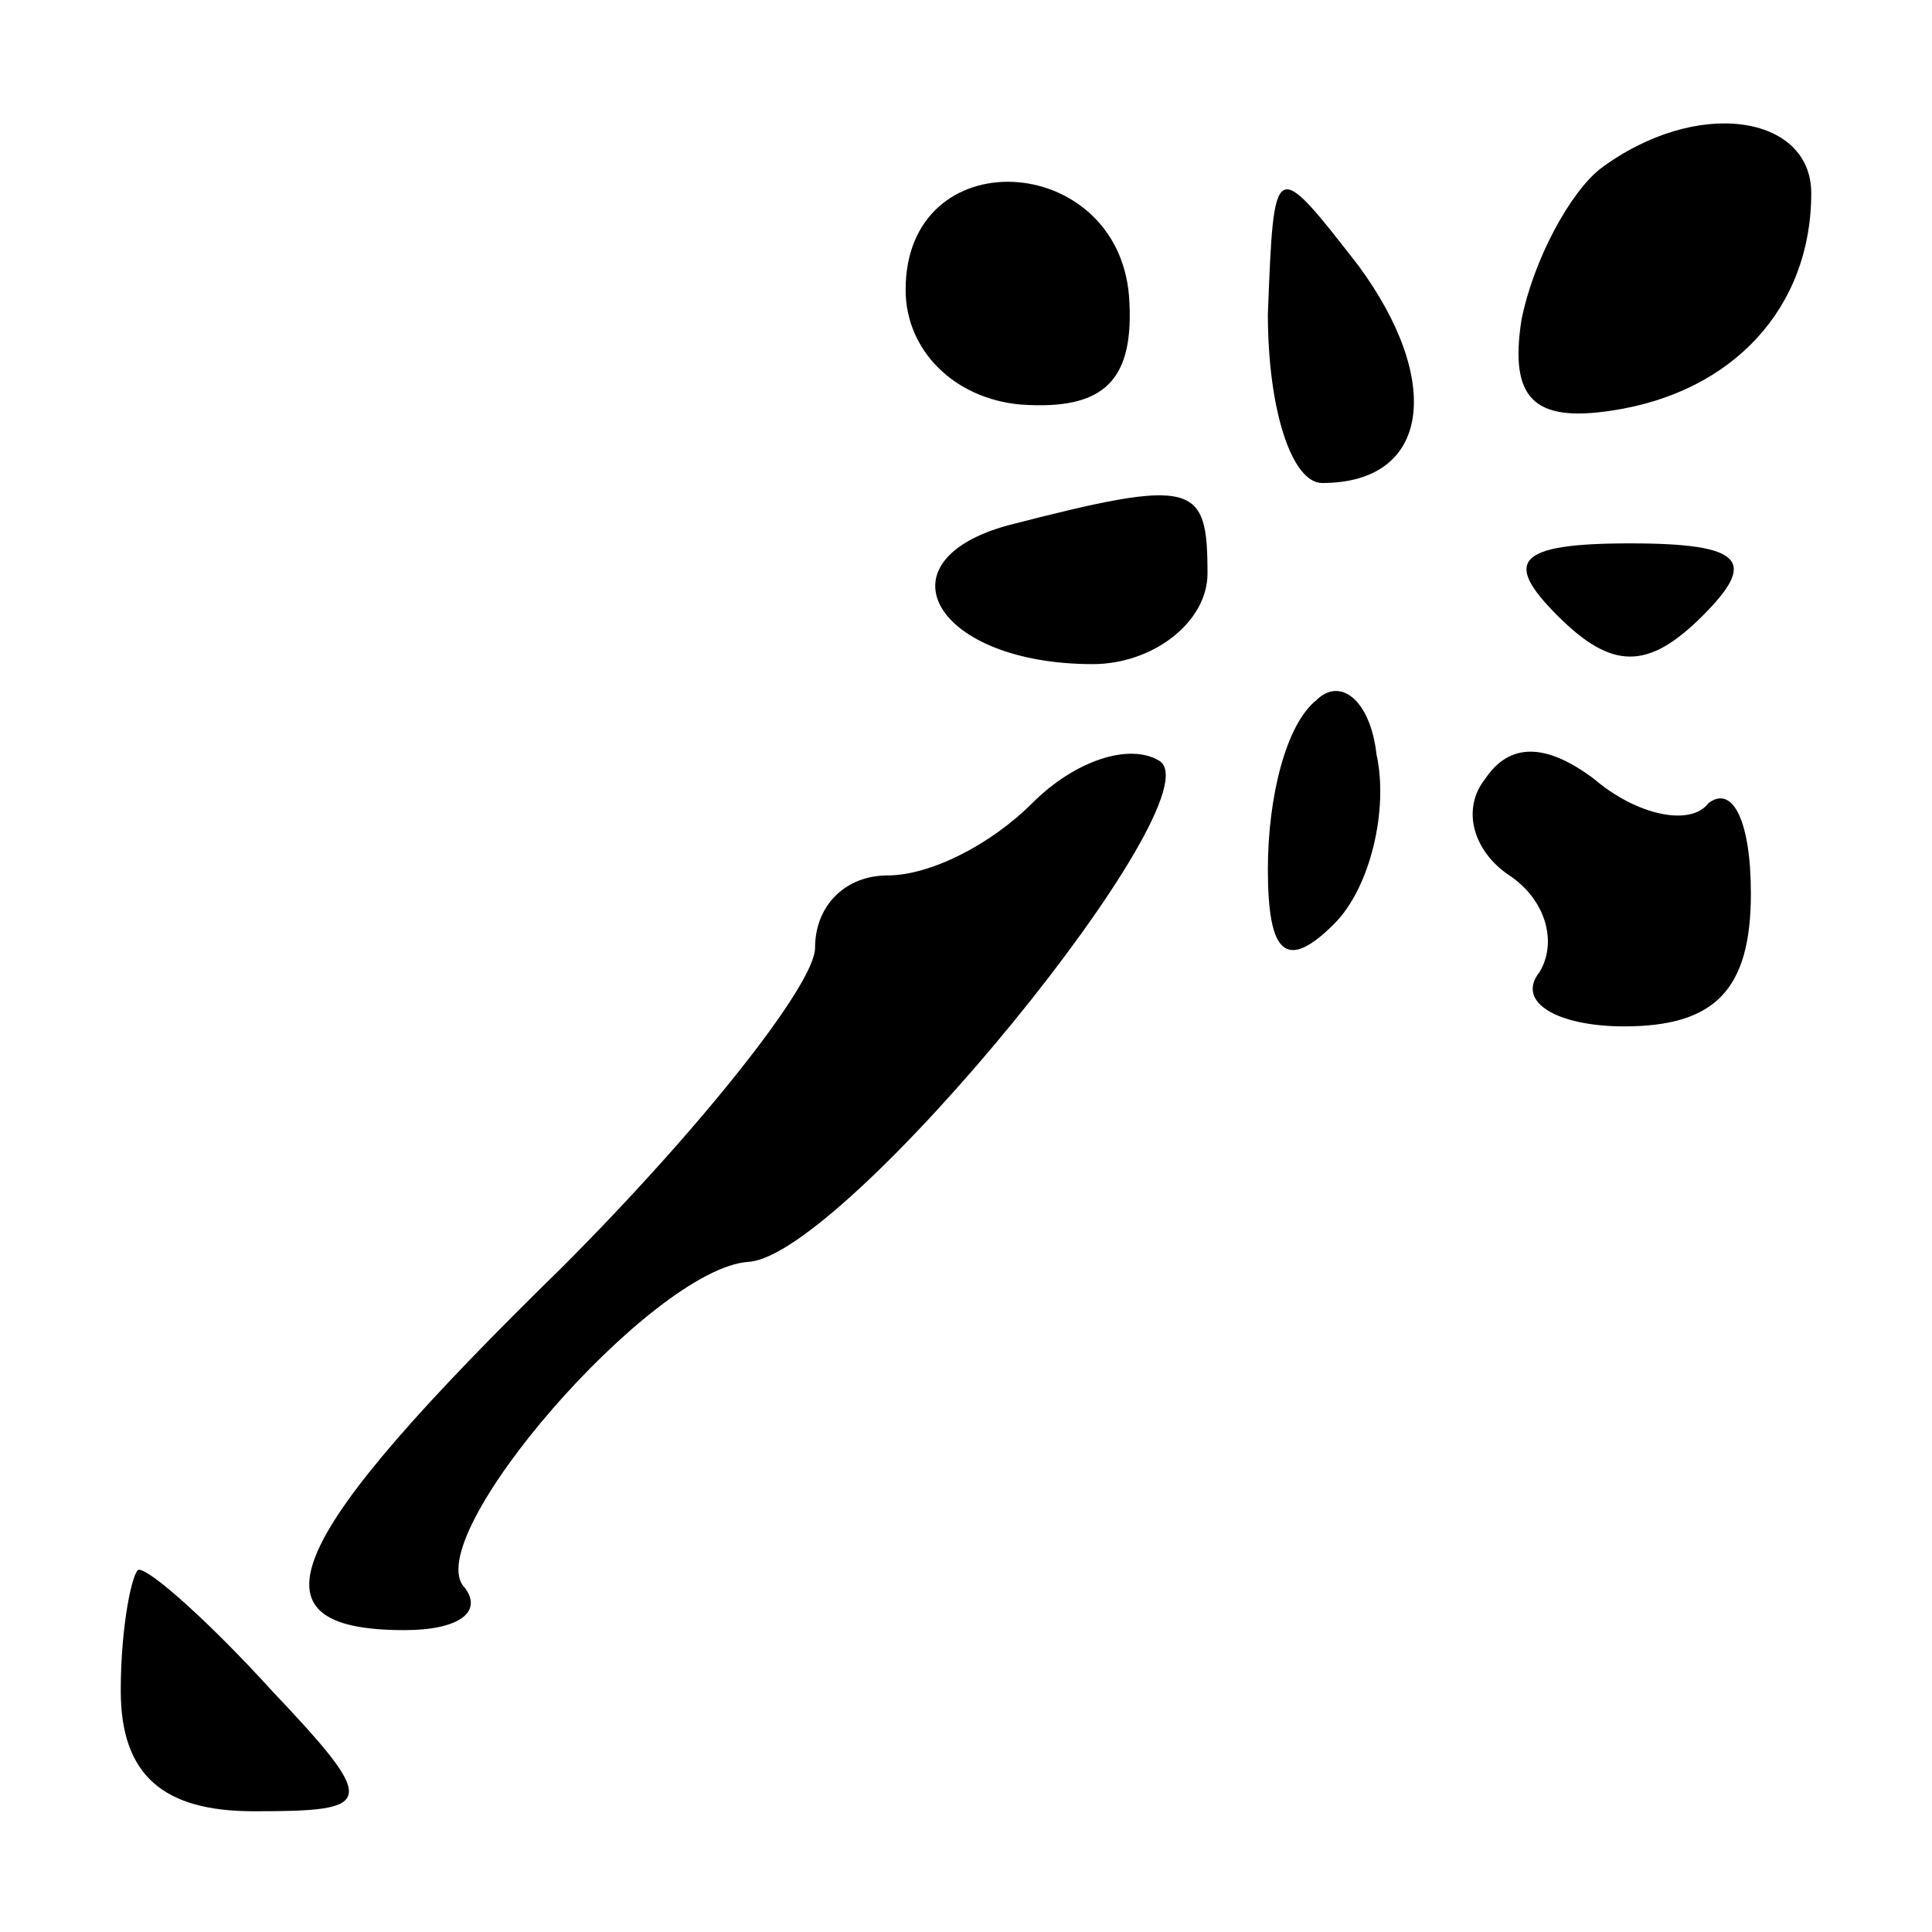 <?xml version="1.0" standalone="no"?>
<!DOCTYPE svg PUBLIC "-//W3C//DTD SVG 20010904//EN"
 "http://www.w3.org/TR/2001/REC-SVG-20010904/DTD/svg10.dtd">
<svg version="1.0" xmlns="http://www.w3.org/2000/svg"
 width="32pt" height="32pt" viewBox="0 0 32 32"
 preserveAspectRatio="xMidYMid meet">
<g transform="translate(0,32) scale(0.1,-0.1)"
fill="#000000" stroke="none">
<path fill="#000000" stroke="none" d="M265 292 c-5 -4 -11 -15 -13 -25 -2
-13 2 -17 15 -15 20 3 33 17 33 36 0 13 -19 16 -35 4z"/>
<path fill="#000000" stroke="none" d="M150 272 c0 -10 8 -18 19 -19 14 -1 19
4 18 18 -2 24 -37 26 -37 1z"/>
<path fill="#000000" stroke="none" d="M210 268 c0 -16 4 -28 9 -28 18 0 20
17 6 36 -14 18 -14 18 -15 -8z"/>
<path fill="#000000" stroke="none" d="M167 233 c-22 -6 -12 -23 14 -23 10 0
19 7 19 15 0 15 -2 16 -33 8z"/>
<path fill="#000000" stroke="none" d="M258 218 c9 -9 15 -9 24 0 9 9 7 12
-12 12 -19 0 -21 -3 -12 -12z"/>
<path fill="#000000" stroke="none" d="M218 204 c-5 -4 -8 -16 -8 -28 0 -14 3
-17 11 -9 6 6 9 19 7 28 -1 9 -6 13 -10 9z"/>
<path fill="#000000" stroke="none" d="M171 187 c-7 -7 -17 -12 -24 -12 -7 0
-12 -5 -12 -12 0 -6 -19 -30 -42 -53 -46 -45 -53 -60 -26 -60 9 0 13 3 10 7
-8 8 31 53 47 54 16 1 78 77 68 83 -5 3 -14 0 -21 -7z"/>
<path fill="#000000" stroke="none" d="M246 191 c-4 -5 -2 -12 4 -16 6 -4 8
-11 5 -16 -4 -5 3 -9 14 -9 15 0 21 6 21 22 0 12 -3 18 -7 15 -3 -4 -12 -2
-19 4 -8 6 -14 6 -18 0z"/>
<path fill="#000000" stroke="none" d="M20 40 c0 -14 7 -20 22 -20 20 0 21 1
3 20 -10 11 -20 20 -22 20 -1 0 -3 -9 -3 -20z"/>
</g>
</svg>
